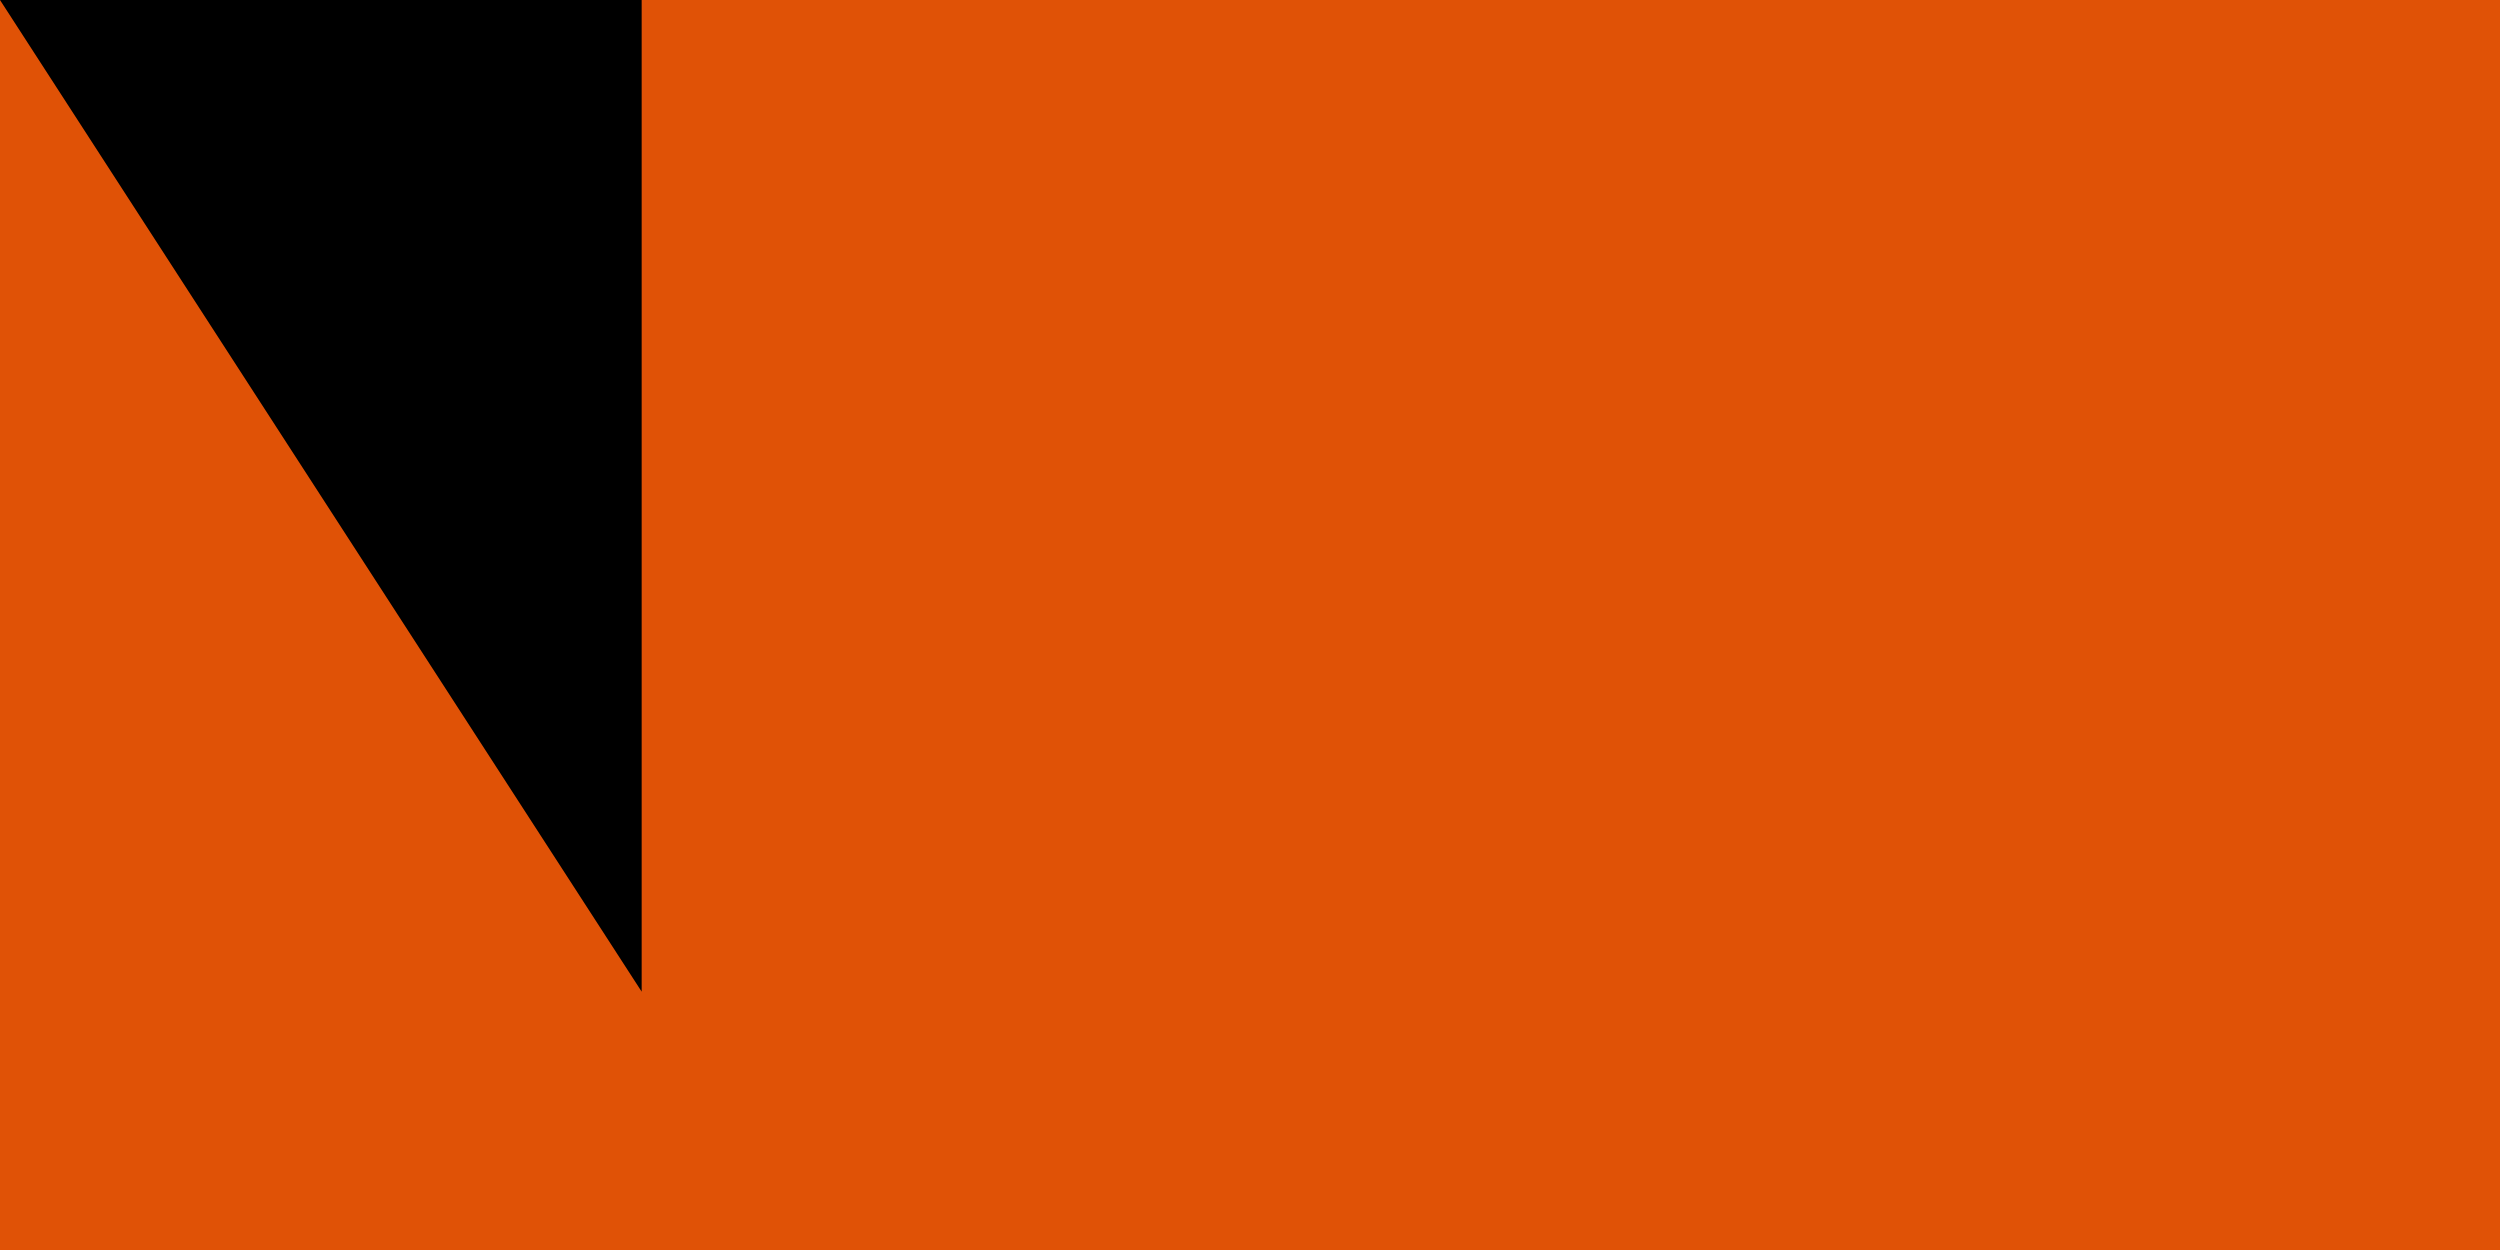 <?xml version="1.0" encoding="UTF-8"?><svg xmlns="http://www.w3.org/2000/svg" width="300" height="150"><rect width="700" height="600" fill="#0DB02B"/><rect width="700" height="400" fill="#FFF"/><rect width="700" height="200" fill="#e05206"/><circle cx="350" cy="300" r="85" fill="#e05206"/><path id="path-b7348" d="m m0 77 m0 119 m0 65 m0 65 m0 65 m0 65 m0 65 m0 65 m0 65 m0 65 m0 65 m0 65 m0 65 m0 65 m0 65 m0 65 m0 65 m0 65 m0 65 m0 65 m0 82 m0 82 m0 70 m0 53 m0 98 m0 84 m0 105 m0 99 m0 116 m0 122 m0 57 m0 121 m0 119 m0 81 m0 43 m0 105 m0 85 m0 82 m0 50 m0 57 m0 100 m0 106 m0 65 m0 103 m0 104 m0 119 m0 109 m0 119 m0 55 m0 111 m0 52 m0 112 m0 80 m0 122 m0 67 m0 119 m0 71 m0 112 m0 77 m0 51 m0 71 m0 47 m0 57 m0 114 m0 97 m0 67 m0 69 m0 57 m0 69 m0 56 m0 101 m0 82 m0 99 m0 108 m0 84 m0 101 m0 107 m0 108 m0 108 m0 121 m0 66 m0 69 m0 81 m0 77 m0 66 m0 103 m0 61 m0 61"/>
</svg>
